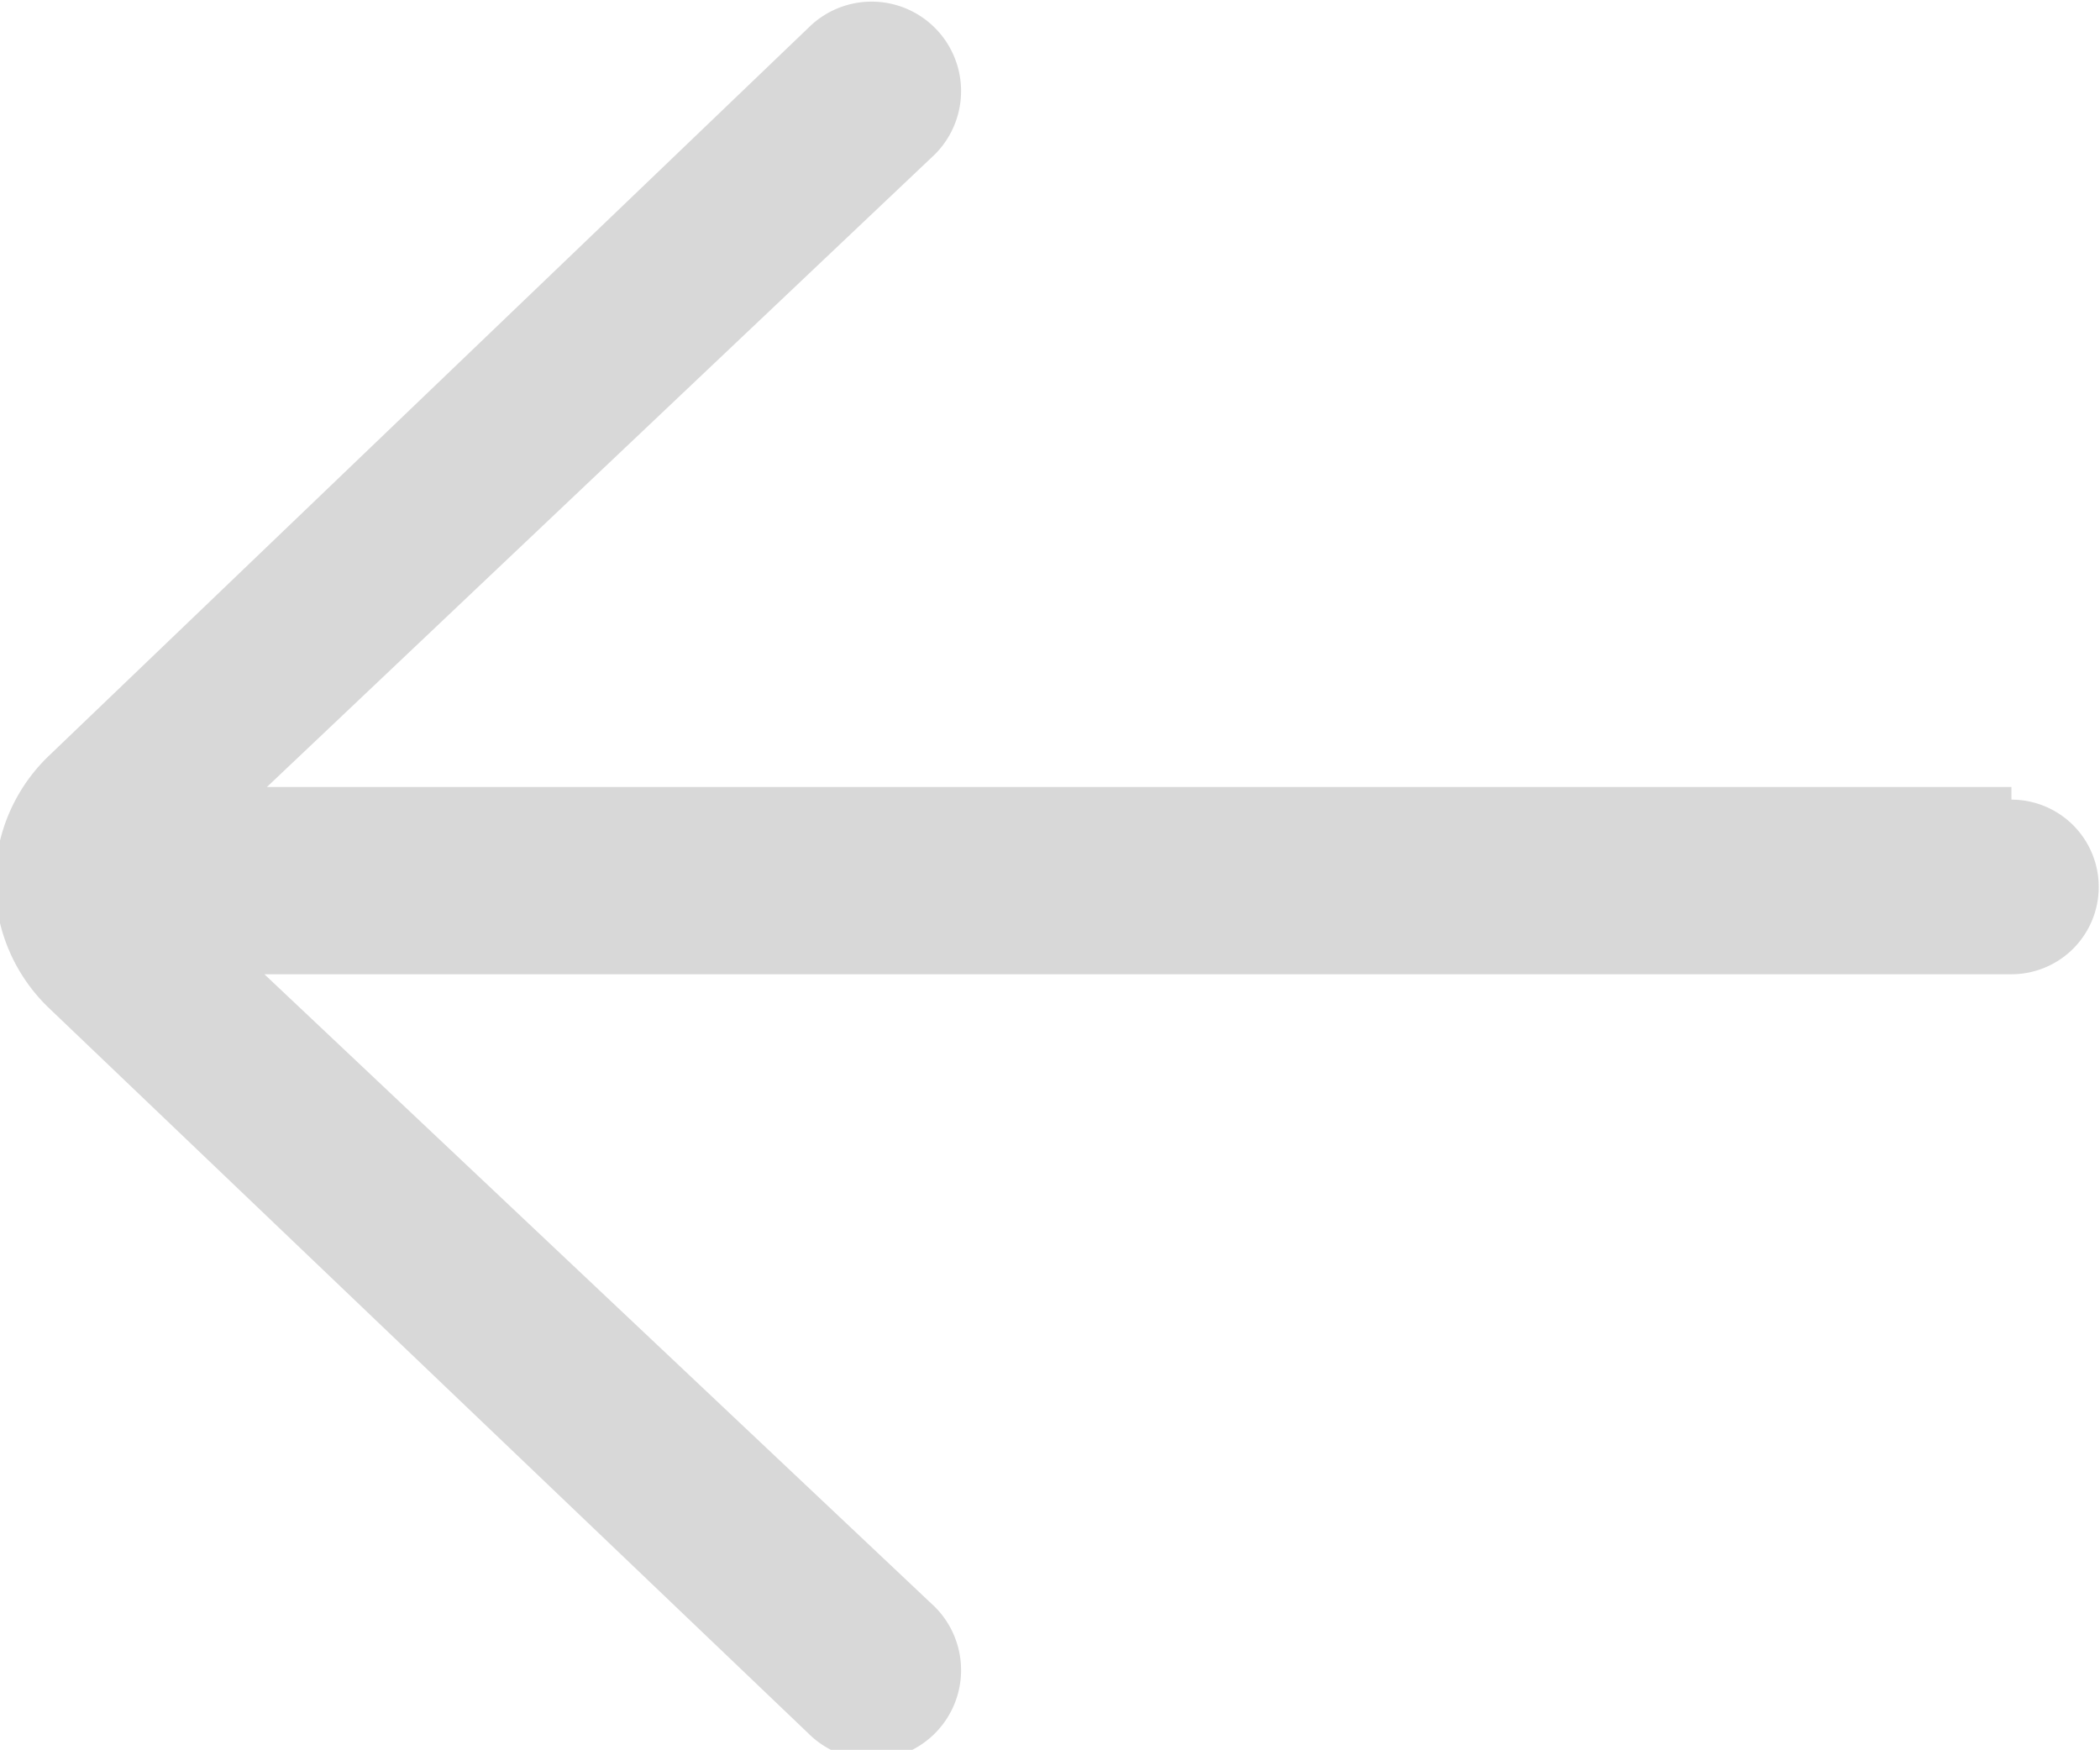 <svg xmlns="http://www.w3.org/2000/svg" width="16.6" height="13.83" viewBox="0 0 16.6 13.83"><title>ico_back_arrow</title><g id="f77376cf-cb48-4ed3-9a67-1cdd3a86186d" data-name="Layer 2"><g id="6e1e87d6-eceb-4e29-aaad-3b1c8d216e6f" data-name="Layer 1"><path d="M15.9,6.22H2.11l5.28-5a.69.69,0,0,0-1-1l-6,5.75a1.38,1.38,0,0,0,0,2l6,5.73a.69.69,0,1,0,1-1l-5.3-5H15.9a.69.69,0,1,0,0-1.38Z" style="fill:#d8d8d8"/></g></g></svg>